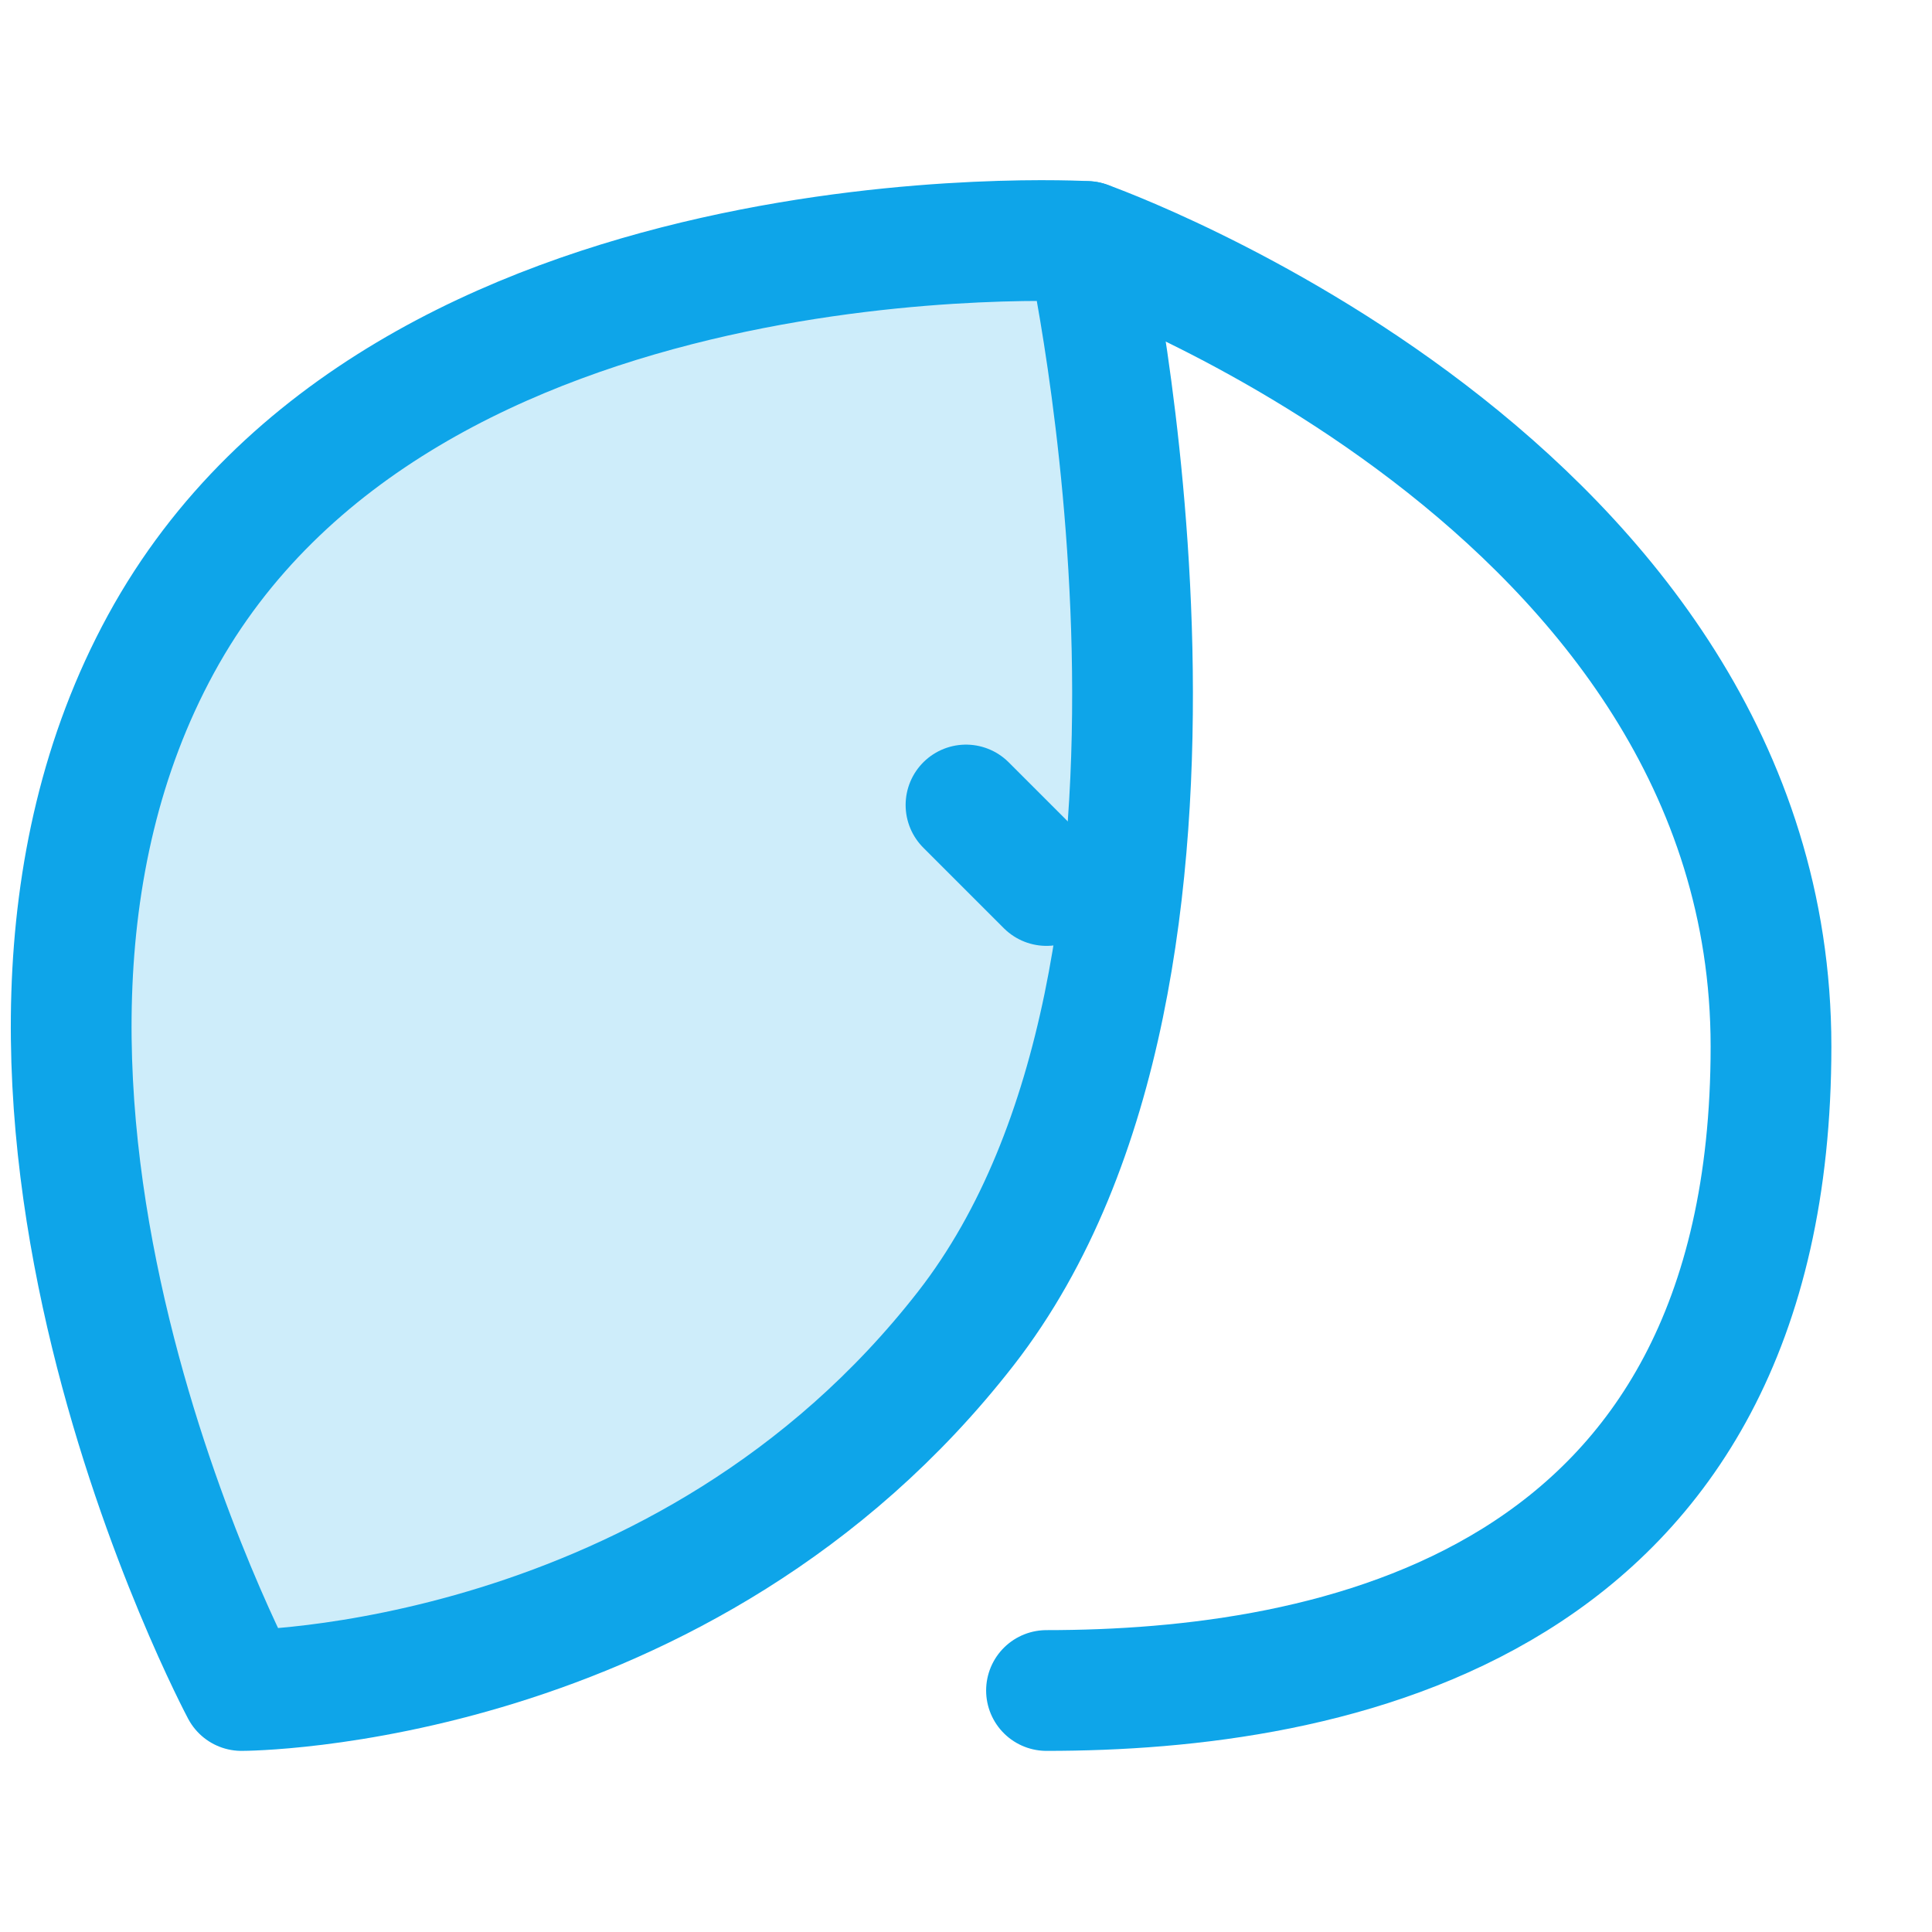 <svg width="24" height="24" viewBox="0 0 24 24" fill="none" xmlns="http://www.w3.org/2000/svg">
  <path d="M3 21C3 21 8.5 21 12 16.5C15.5 12 13.5 3 13.5 3C13.5 3 5 2.5 2 8C-1 13.5 3 21 3 21Z" fill="#0ea5e9" fill-opacity="0.2" stroke="#0ea5e9" stroke-width="1.5" stroke-linecap="round" stroke-linejoin="round"/>
  <path d="M13 11C12.5 10.5 12 10 12 10" stroke="#0ea5e9" stroke-width="1.5" stroke-linecap="round" stroke-linejoin="round"/>
  <path d="M13 21C16.5 21 22 20 22 13C22 6 13.5 3 13.5 3" stroke="#0ea5e9" stroke-width="1.5" stroke-linecap="round" stroke-linejoin="round"/>
</svg>
